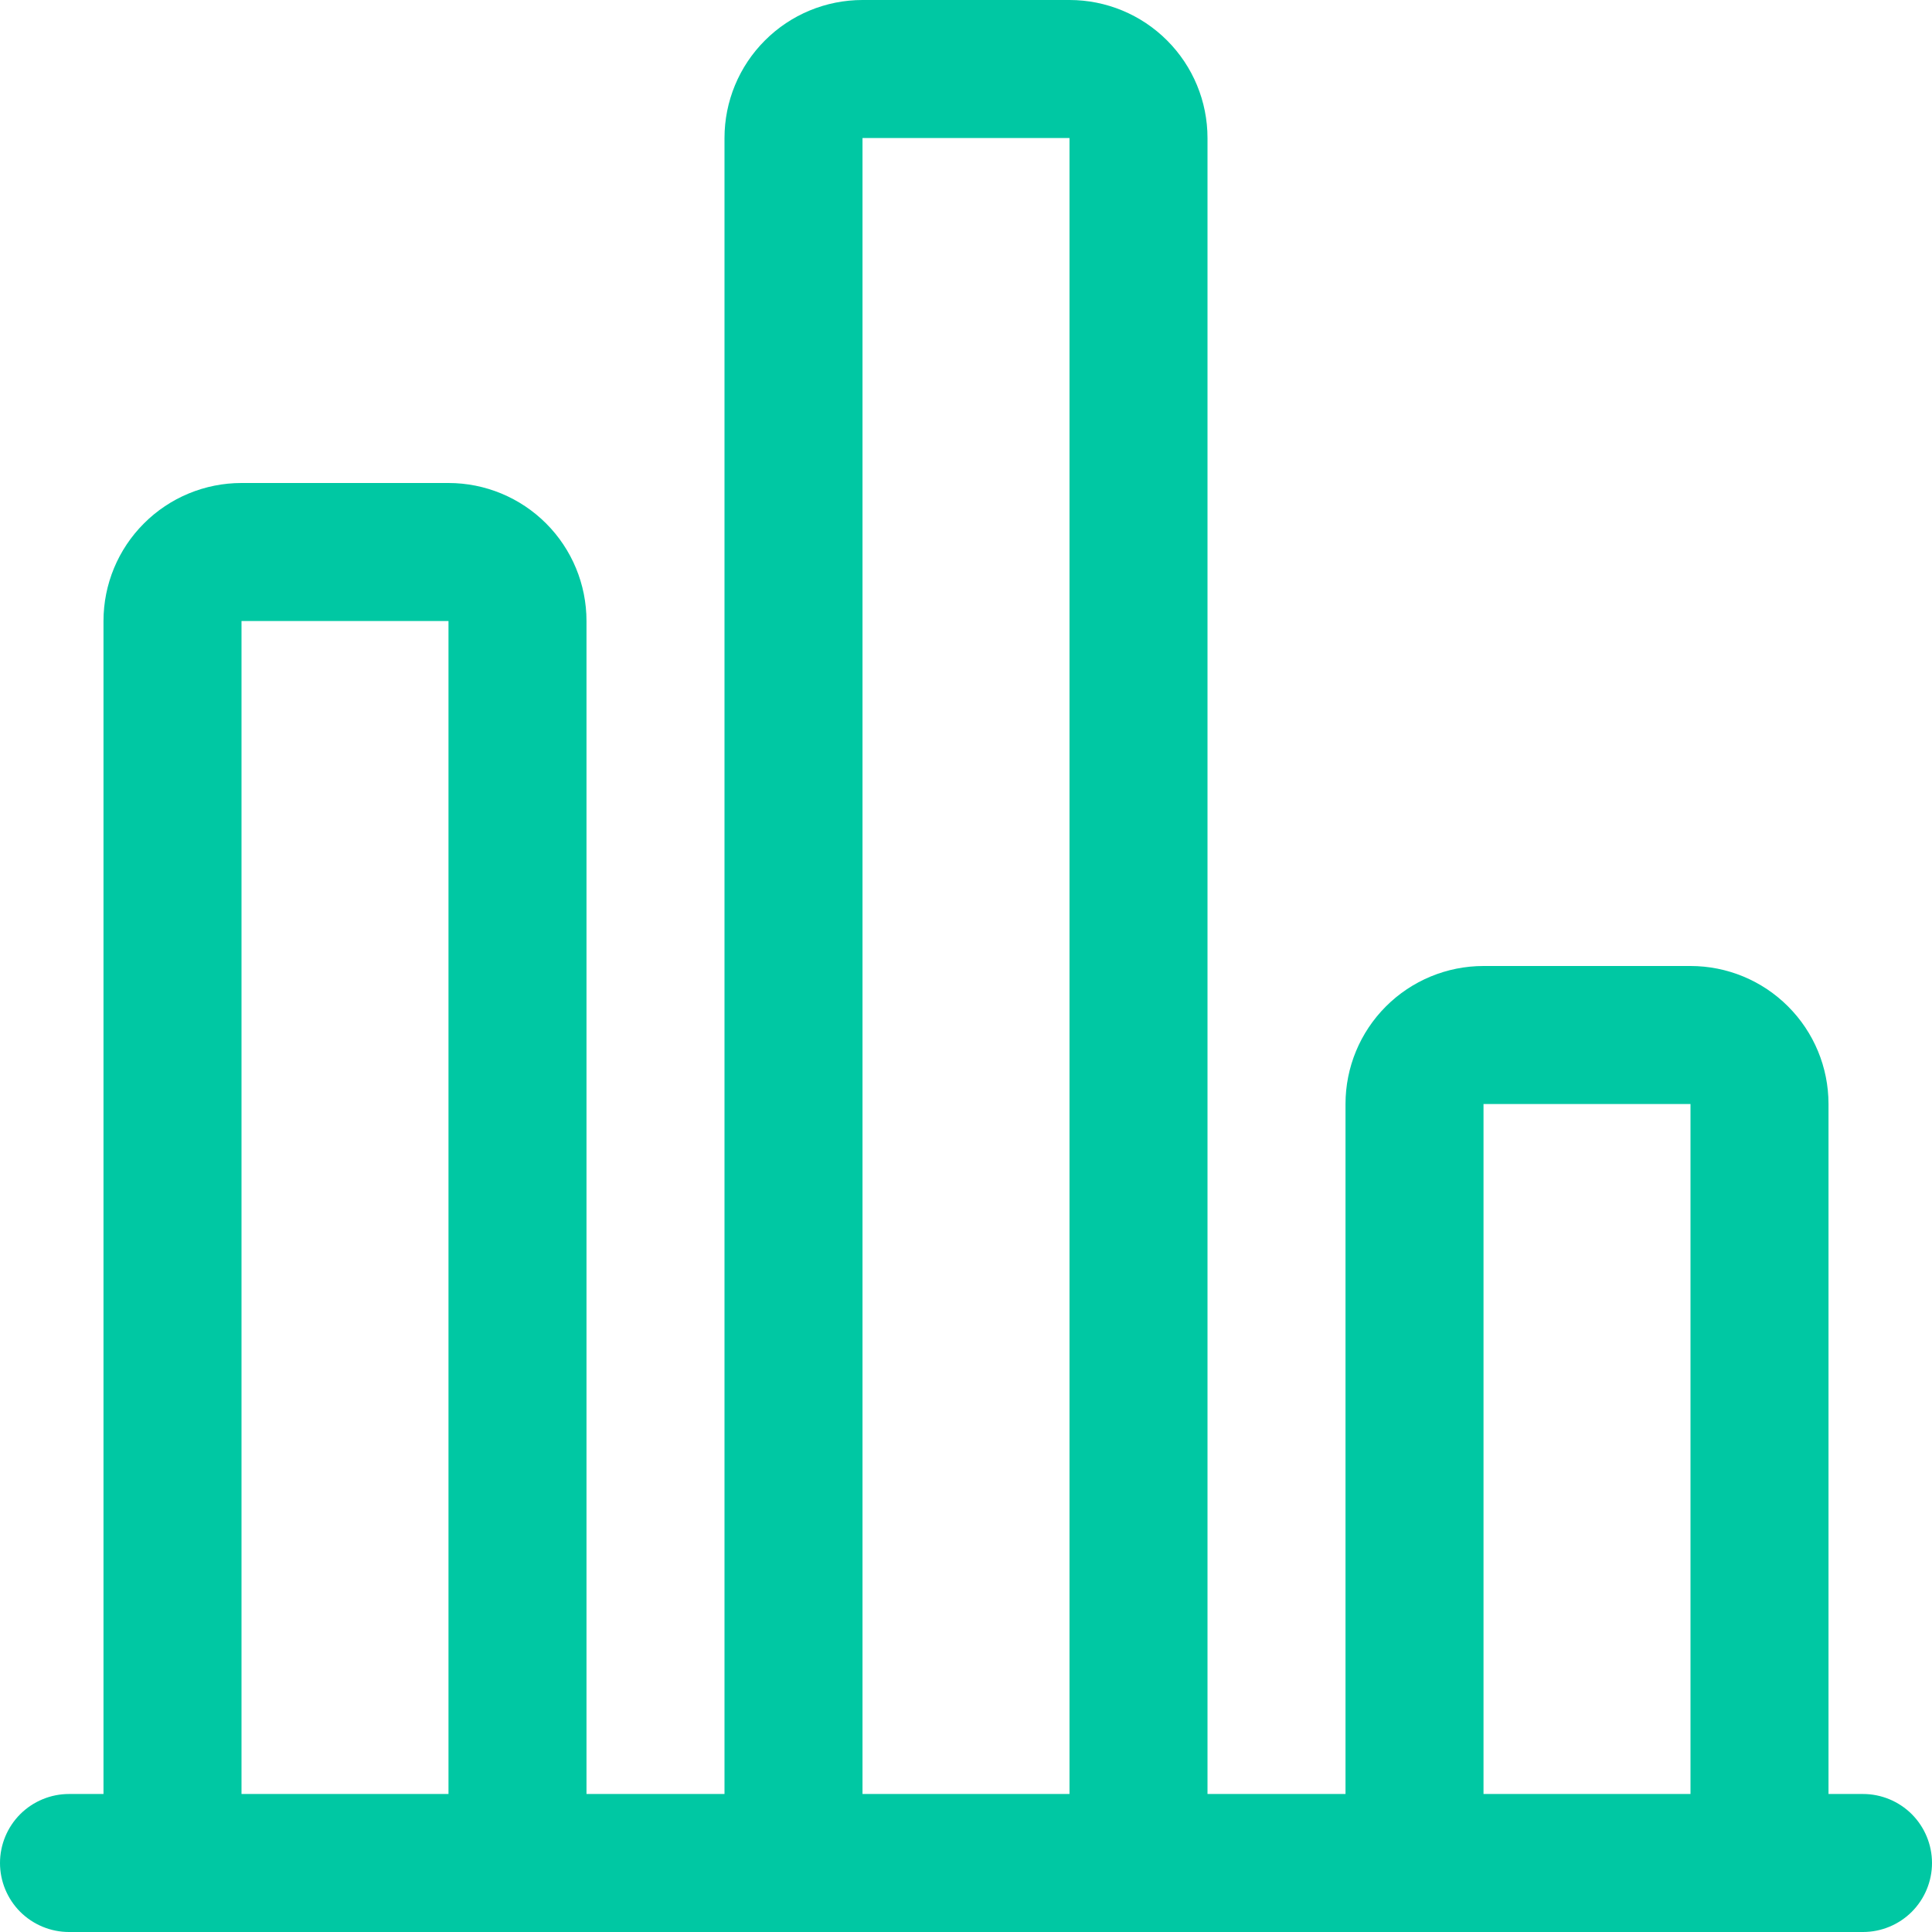 <svg width="44" height="44" viewBox="0 0 44 44" fill="none" xmlns="http://www.w3.org/2000/svg">
<path d="M16.5 3.143L16.5 40.857L13.357 40.857L13.357 14.143C13.357 13.309 13.026 12.51 12.437 11.921C11.847 11.331 11.048 11 10.214 11L5.5 11C4.666 11 3.867 11.331 3.278 11.921C2.688 12.51 2.357 13.309 2.357 14.143L2.357 40.857L1.571 40.857C1.155 40.857 0.755 41.023 0.46 41.317C0.166 41.612 -8.69069e-08 42.012 -6.86893e-08 42.429C-5.04718e-08 42.845 0.166 43.245 0.46 43.54C0.755 43.834 1.155 44 1.571 44L42.429 44C42.845 44 43.245 43.834 43.54 43.54C43.834 43.245 44 42.845 44 42.429C44 42.012 43.834 41.612 43.54 41.317C43.245 41.023 42.845 40.857 42.429 40.857L41.643 40.857L41.643 25.143C41.643 24.309 41.312 23.51 40.722 22.921C40.133 22.331 39.334 22 38.5 22L33.786 22C32.952 22 32.153 22.331 31.563 22.921C30.974 23.51 30.643 24.309 30.643 25.143L30.643 40.857L27.5 40.857L27.5 3.143C27.5 2.309 27.169 1.51 26.579 0.921C25.99 0.331 25.191 2.71358e-06 24.357 2.75001e-06L19.643 2.95608e-06C18.809 2.99252e-06 18.01 0.331 17.421 0.921C16.831 1.51 16.5 2.309 16.5 3.143ZM5.5 14.143L10.214 14.143L10.214 40.857L5.5 40.857L5.5 14.143ZM33.786 25.143L38.5 25.143L38.5 40.857L33.786 40.857L33.786 25.143ZM24.357 40.857L19.643 40.857L19.643 3.143L24.357 3.143L24.357 40.857Z" fill="#00C8A3"/>
</svg>
